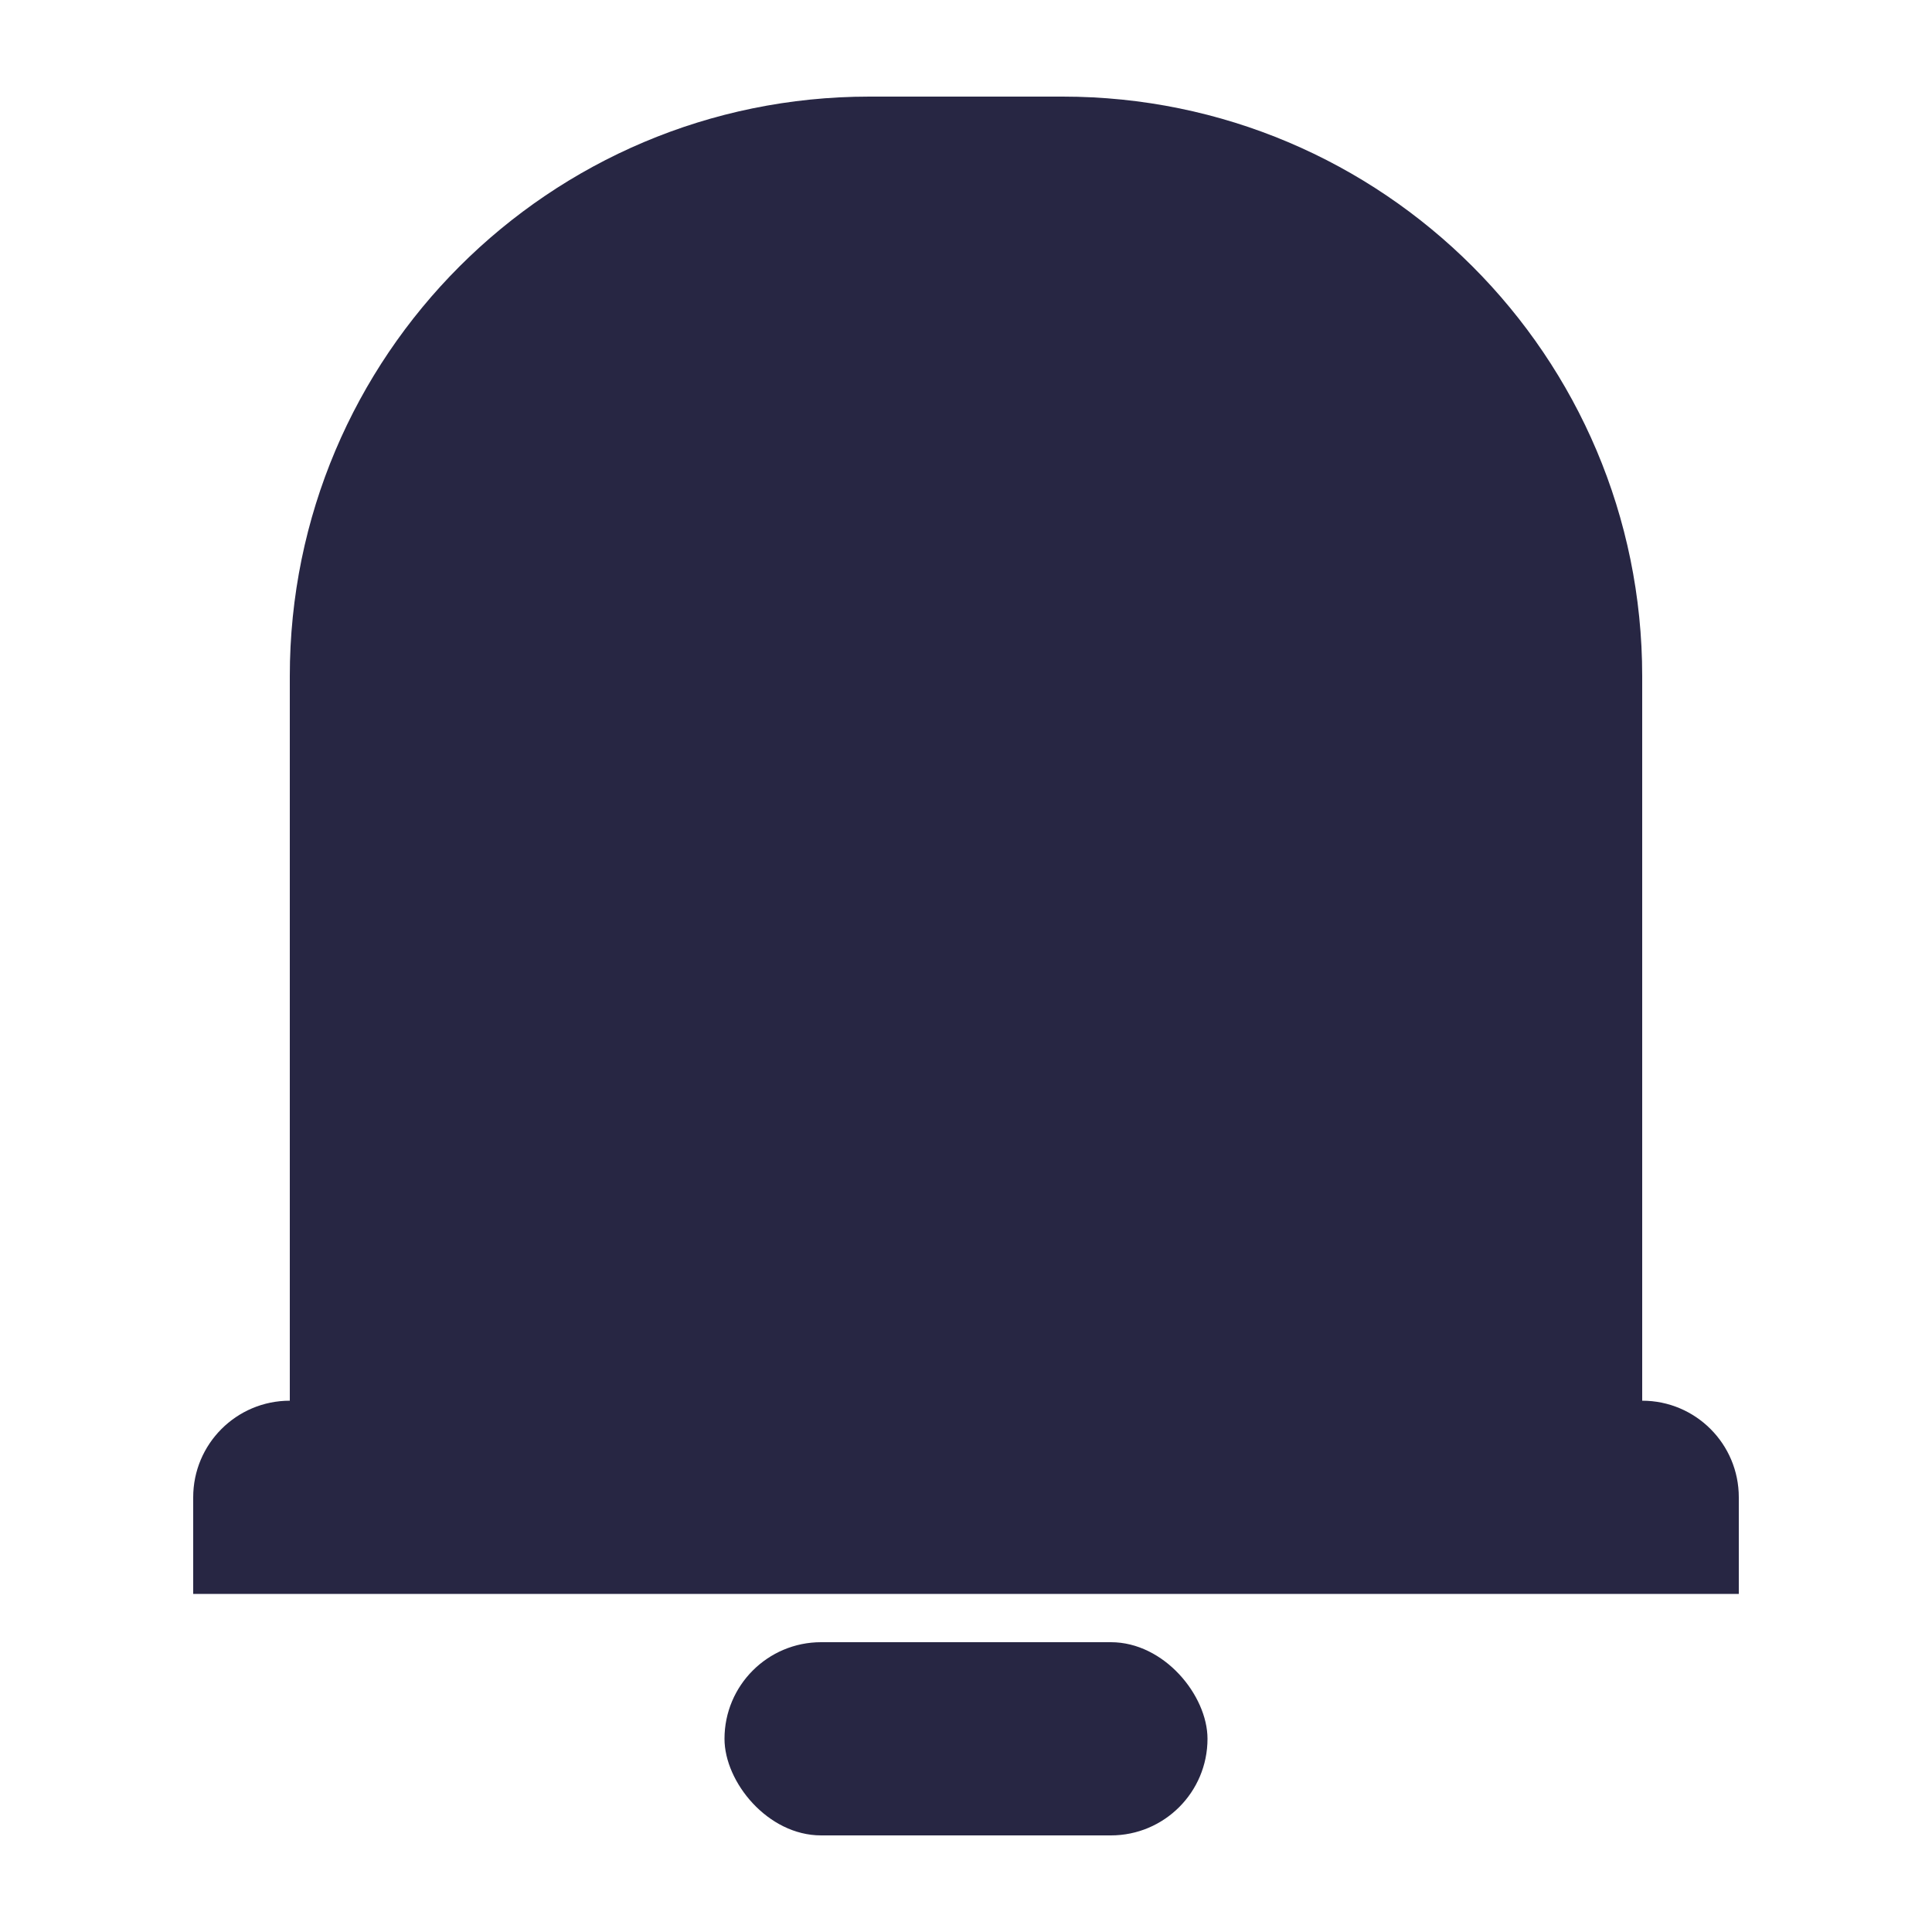 <svg width="40" height="40" viewBox="0 0 40 40" fill="none" xmlns="http://www.w3.org/2000/svg">
<path d="M6 14C6 7.373 11.373 2 18 2H22C28.627 2 34 7.373 34 14V33H6V14Z" fill="#272643"/>
<rect x="15" y="34" width="10" height="4" rx="2" fill="#272643"/>
<path d="M4 31C4 29.895 4.895 29 6 29V33H4V31Z" fill="#272643"/>
<path d="M34 29C35.105 29 36 29.895 36 31V33H34V29Z" fill="#272643"/>
</svg>

